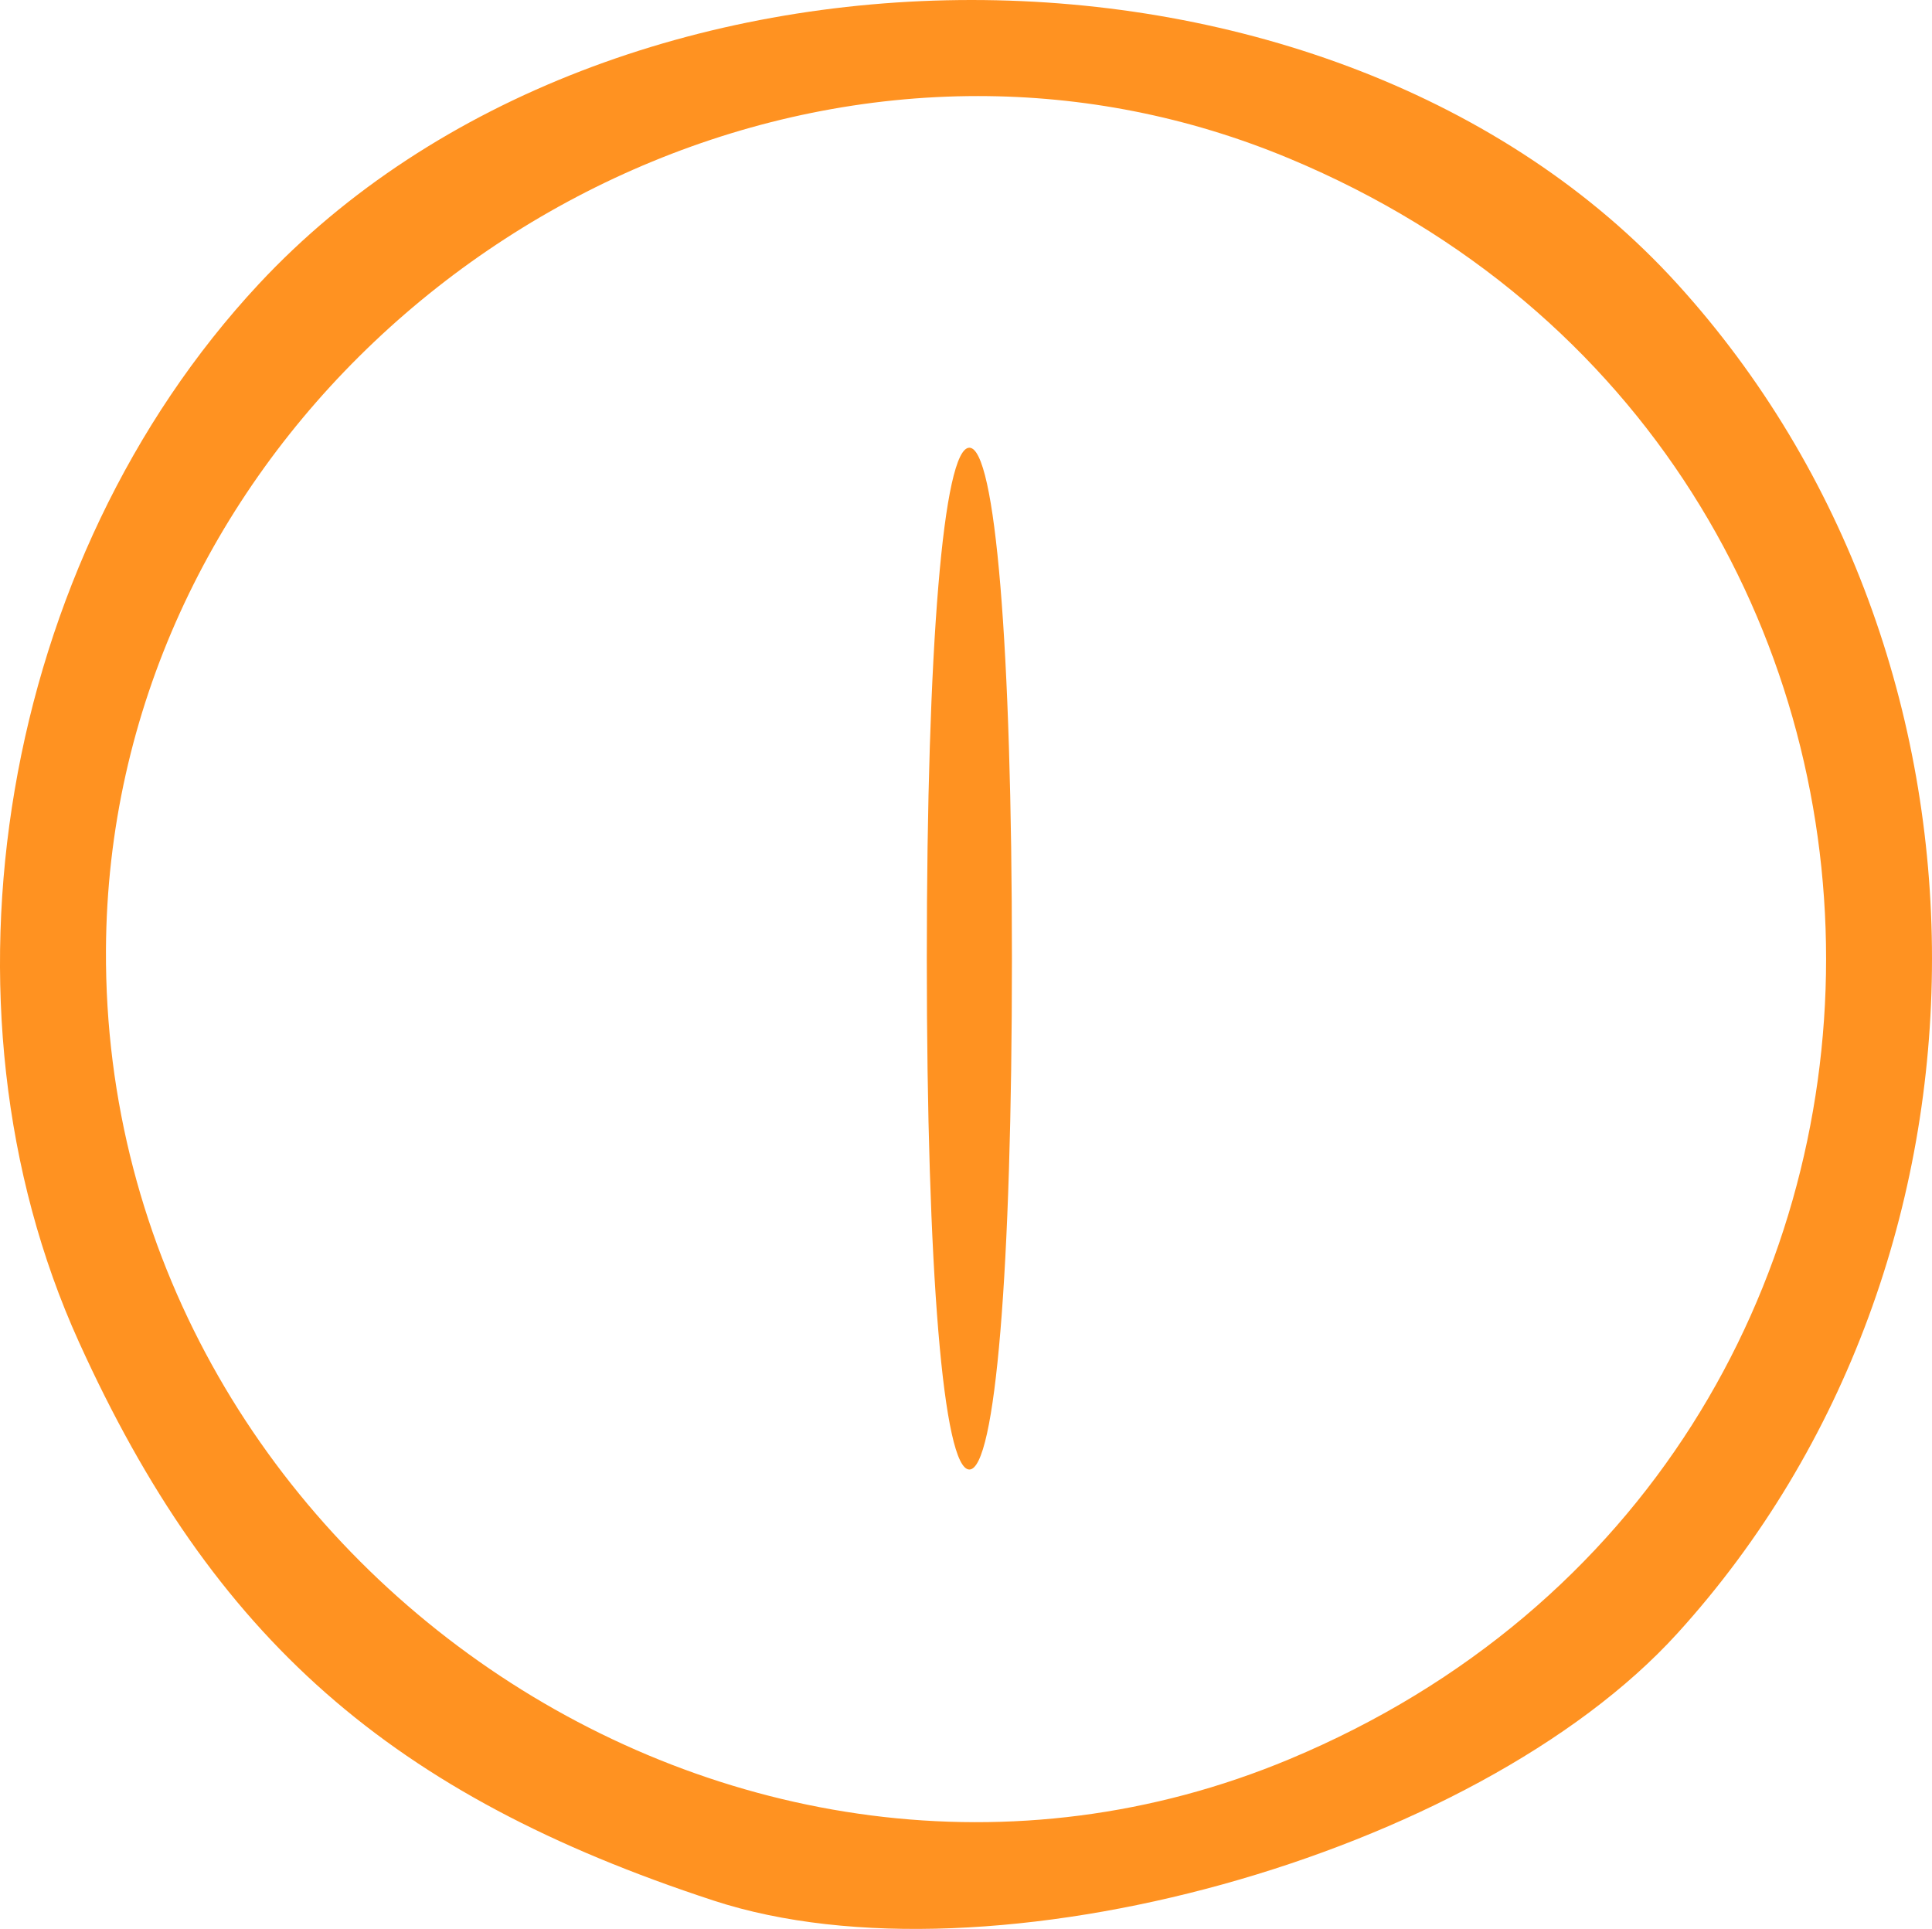 <?xml version="1.0" encoding="UTF-8" standalone="no"?>
<!-- Created with Inkscape (http://www.inkscape.org/) -->

<svg
   version="1.1"
   id="svg2"
   width="256"
   height="255.581"
   viewBox="0 0 256 255.581"
   sodipodi:docname="hibernate.svg"
   inkscape:version="1.3.2 (091e20ef0f, 2023-11-25, custom)"
   xmlns:inkscape="http://www.inkscape.org/namespaces/inkscape"
   xmlns:sodipodi="http://sodipodi.sourceforge.net/DTD/sodipodi-0.dtd"
   xmlns="http://www.w3.org/2000/svg"
   xmlns:svg="http://www.w3.org/2000/svg"
   xmlns:rdf="http://www.w3.org/1999/02/22-rdf-syntax-ns#"
   xmlns:cc="http://creativecommons.org/ns#"
   xmlns:dc="http://purl.org/dc/elements/1.1/">
  <defs
     id="defs6" />
  <sodipodi:namedview
     pagecolor="#ffffff"
     bordercolor="#666666"
     borderopacity="1"
     objecttolerance="10"
     gridtolerance="10"
     guidetolerance="10"
     inkscape:pageopacity="0"
     inkscape:pageshadow="2"
     inkscape:window-width="3440"
     inkscape:window-height="1364"
     id="namedview4"
     showgrid="false"
     inkscape:pagecheckerboard="true"
     inkscape:snap-nodes="false"
     inkscape:zoom="2.36"
     inkscape:cx="-187.71186"
     inkscape:cy="232.83898"
     inkscape:window-x="0"
     inkscape:window-y="40"
     inkscape:window-maximized="1"
     inkscape:current-layer="svg2"
     inkscape:showpageshadow="2"
     inkscape:deskcolor="#d1d1d1" />
  <path
     style="fill:#000000"
     d=""
     id="path825"
     inkscape:connector-curvature="0" />
  <path
     style="fill:#000000"
     d=""
     id="path819"
     inkscape:connector-curvature="0" />
  <path
     style="fill:#000000"
     d=""
     id="path817"
     inkscape:connector-curvature="0" />
  <path
     style="fill:#ff9221;stroke:none;stroke-width:8.057;stroke-miterlimit:4;stroke-dasharray:none;stroke-opacity:1"
     d="M 128.73,0 C 93.279,0 57.674,12.552 34.297,37.631 0.137,74.28 -9.855,133.008 10.448,177.793 c 17.834,39.337 41.354,60.033 84.116,74.034 36.494,11.949 100.896,-5.912 127.701,-35.41 44.979,-49.498 44.979,-129.287 0,-178.785 C 199.475,12.552 164.181,0 128.73,0 Z m 0.866,12.728 c 13.755,0.003 27.72,2.626 41.27,8.286 94.802,39.601 94.802,172.468 0,212.069 C 97.627,263.676 13.628,206.247 14.04,125.858 14.368,61.855 69.989,12.716 129.596,12.728 Z m -1.15,46.594 c -3.447,0 -5.639,26.334 -5.639,67.702 0,41.368 2.192,67.686 5.639,67.686 3.447,0 5.639,-26.318 5.639,-67.686 0,-41.368 -2.192,-67.702 -5.639,-67.702 z"
     id="path817-3" />
</svg>
